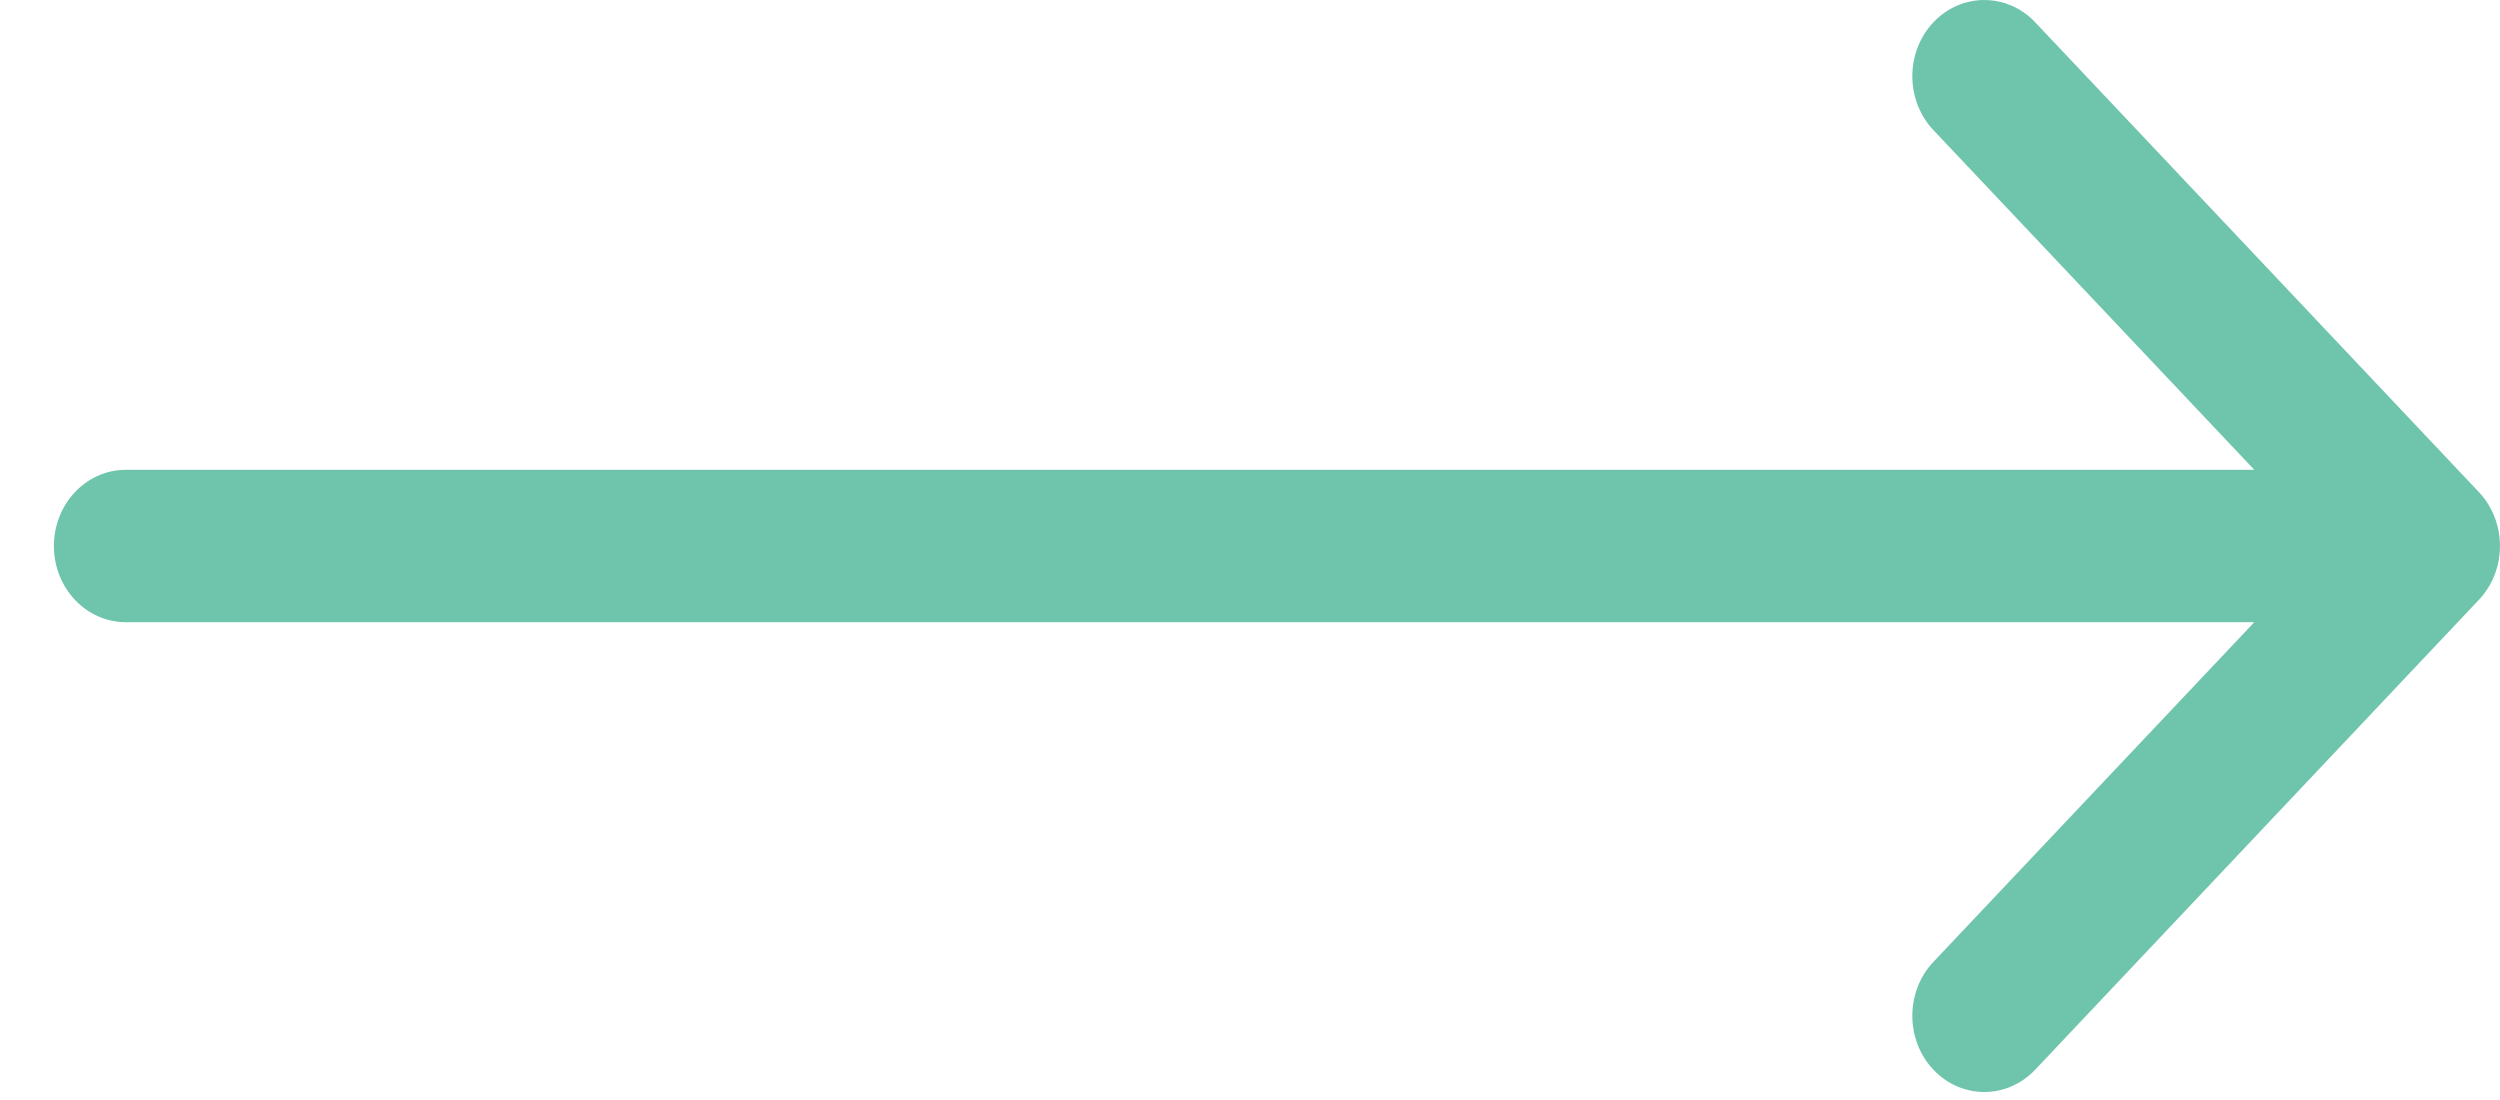 <?xml version="1.0" encoding="UTF-8"?>
<svg width="25px" height="11px" viewBox="0 0 25 11" version="1.1" xmlns="http://www.w3.org/2000/svg" xmlns:xlink="http://www.w3.org/1999/xlink">
    <!-- Generator: Sketch 50.2 (55047) - http://www.bohemiancoding.com/sketch -->
    <title>z</title>
    <desc>Created with Sketch.</desc>
    <defs></defs>
    <g id="Page-1" stroke="none" stroke-width="1" fill="none" fill-rule="evenodd">
        <g id="Artboard" transform="translate(-994, -840)" fill="#6EC5AB" fill-rule="nonzero">
            <g id="Group-3" transform="translate(902, 832)">
                <g id="left-arrow" transform="translate(104.5, 13.5) scale(-1, 1) translate(-104.5, -13.5) translate(92, 8)">
                    <path d="M23.741,4.698 L2.457,4.698 L5.666,1.301 C5.947,1.003 5.947,0.521 5.666,0.223 C5.385,-0.074 4.929,-0.074 4.648,0.223 L0.211,4.921 C-0.07,5.219 -0.07,5.701 0.211,5.998 L4.648,10.697 C4.789,10.845 4.973,10.92 5.157,10.92 C5.341,10.92 5.526,10.845 5.666,10.697 C5.947,10.399 5.947,9.917 5.666,9.619 L2.457,6.222 L23.741,6.222 C24.139,6.222 24.461,5.881 24.461,5.46 C24.461,5.039 24.139,4.698 23.741,4.698 Z" id="z"></path>
                </g>
            </g>
        </g>
    </g>
</svg>